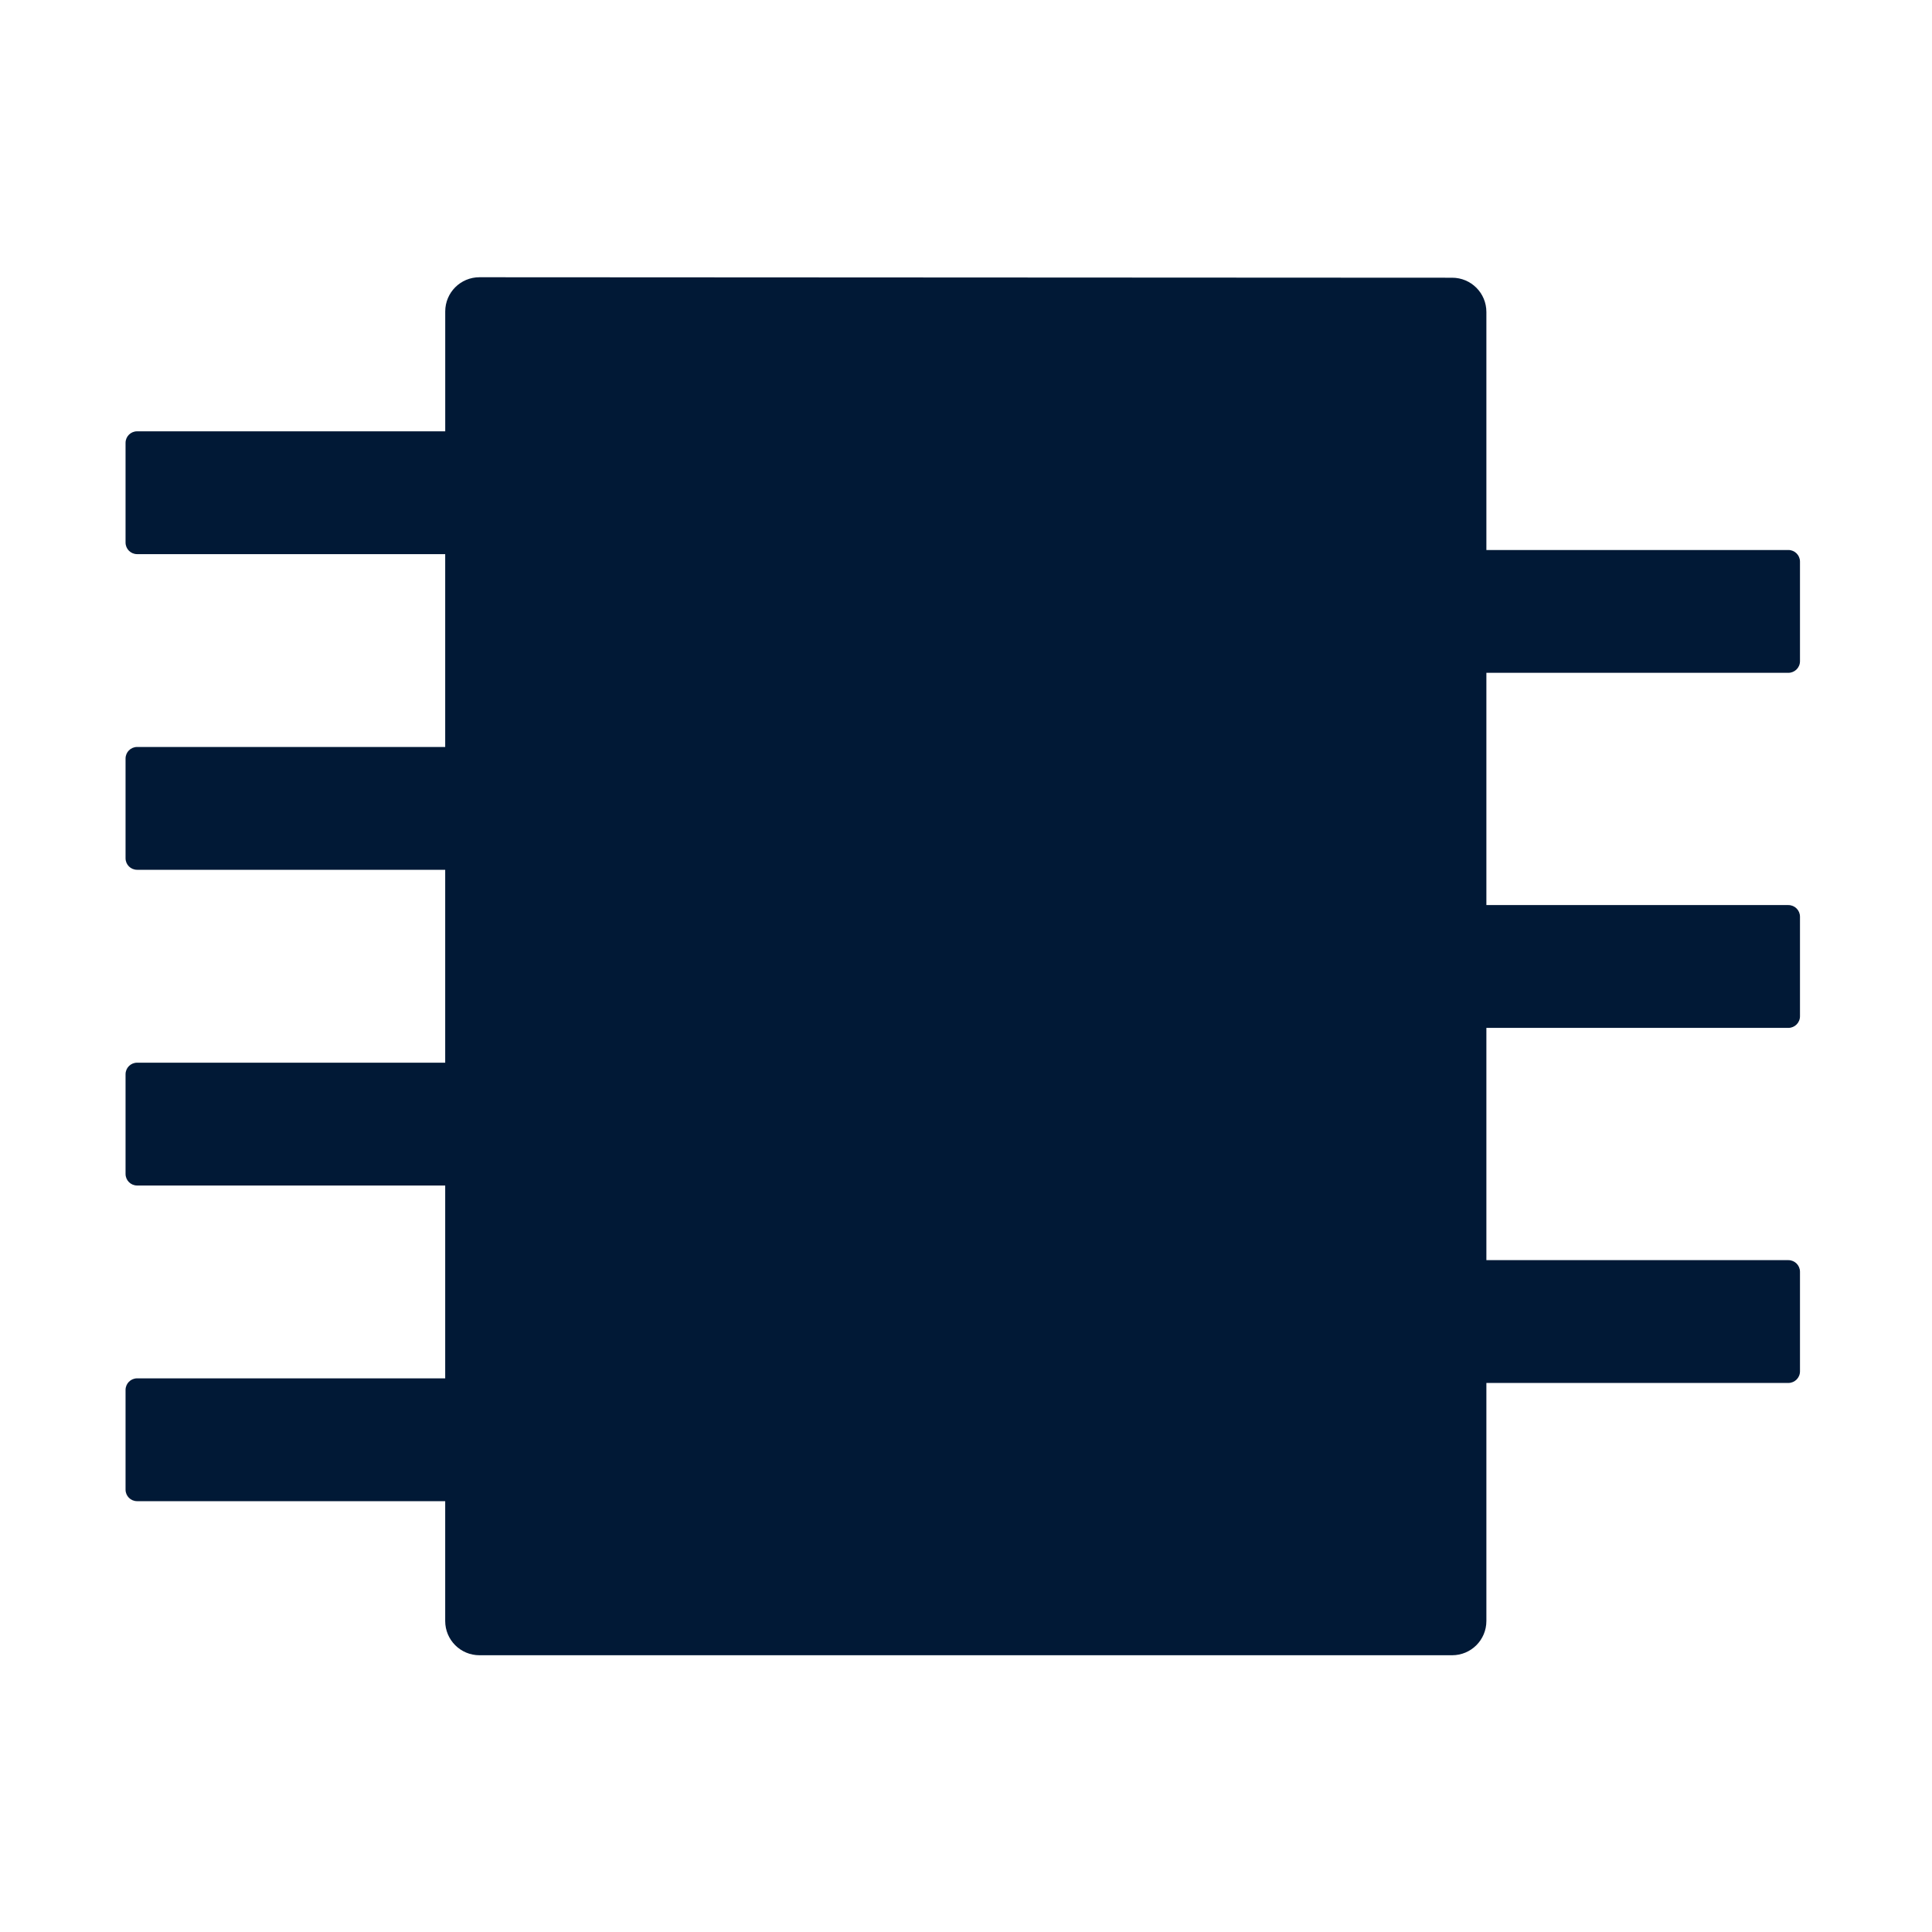 <?xml version="1.0" encoding="UTF-8" standalone="no"?>
<!-- Created with Inkscape (http://www.inkscape.org/) -->

<svg
   xmlns:dc="http://purl.org/dc/elements/1.1/"
   xmlns:cc="http://creativecommons.org/ns#"
   xmlns:rdf="http://www.w3.org/1999/02/22-rdf-syntax-ns#"
   xmlns:svg="http://www.w3.org/2000/svg"
   xmlns="http://www.w3.org/2000/svg"
   xmlns:sodipodi="http://sodipodi.sourceforge.net/DTD/sodipodi-0.dtd"
   xmlns:inkscape="http://www.inkscape.org/namespaces/inkscape"
   width="60"
   height="60"
   viewBox="0 0 60 60"
   id="svg2"
   version="1.1"
   inkscape:version="0.92.2 (5c3e80d, 2017-08-06)"
   sodipodi:docname="library.svg">
  <defs
     id="defs4" />
  <sodipodi:namedview
     id="base"
     pagecolor="#ffffff"
     bordercolor="#666666"
     borderopacity="1.0"
     inkscape:pageopacity="0.0"
     inkscape:pageshadow="2"
     inkscape:zoom="2.8284271"
     inkscape:cx="-37.714675"
     inkscape:cy="27.025599"
     inkscape:document-units="px"
     inkscape:current-layer="layer1"
     showgrid="false"
     units="px"
     inkscape:showpageshadow="false"
     borderlayer="true"
     inkscape:window-width="1366"
     inkscape:window-height="667"
     inkscape:window-x="0"
     inkscape:window-y="804"
     inkscape:window-maximized="1"
     showguides="false"
     inkscape:guide-bbox="true">
    <sodipodi:guide
       position="-0.113,60.113"
       orientation="0.707,0.707"
       id="guide971"
       inkscape:locked="false" />
    <sodipodi:guide
       position="63.214,63.214"
       orientation="-0.707,0.707"
       id="guide973"
       inkscape:locked="false" />
  </sodipodi:namedview>
  <g
     inkscape:label="Layer 1"
     inkscape:groupmode="layer"
     id="layer1"
     transform="translate(0,-992.362)">
    <path
       style="opacity:1;fill:#011936;fill-opacity:1;stroke:none;stroke-width:2.611;stroke-linecap:round;stroke-linejoin:round;stroke-miterlimit:4;stroke-dasharray:none;stroke-dashoffset:0;stroke-opacity:1"
       d="m 14.891,1000.972 c -0.589,0 -1.064,0.475 -1.064,1.064 v 3.721 c -0.003,0 -0.005,0 -0.007,0 H 4.258 c -0.199,0 -0.359,0.16 -0.359,0.359 v 3.094 c 0,0.2 0.16,0.361 0.359,0.361 h 9.561 c 0.003,0 0.005,0 0.007,0 v 5.989 c -0.003,0 -0.005,0 -0.007,0 H 4.258 c -0.199,0 -0.359,0.161 -0.359,0.361 v 3.094 c 0,0.2 0.16,0.359 0.359,0.359 h 9.561 c 0.003,0 0.005,0 0.007,0 v 5.991 c -0.003,0 -0.005,0 -0.007,0 H 4.258 c -0.199,0 -0.359,0.16 -0.359,0.359 v 3.094 c 0,0.2 0.16,0.361 0.359,0.361 h 9.561 c 0.003,0 0.005,0 0.007,0 v 5.989 c -0.003,0 -0.005,0 -0.007,0 H 4.258 c -0.199,0 -0.359,0.161 -0.359,0.361 v 3.094 c 0,0.2 0.16,0.359 0.359,0.359 h 9.561 c 0.003,0 0.005,0 0.007,0 v 3.721 c 0,0.589 0.475,1.064 1.064,1.064 H 45.097 c 0.589,0 1.064,-0.475 1.064,-1.064 v -7.392 h 9.378 c 0.199,0 0.361,-0.161 0.361,-0.361 v -3.092 c 0,-0.2 -0.161,-0.361 -0.361,-0.361 h -9.378 v -7.213 h 9.378 c 0.199,0 0.361,-0.161 0.361,-0.361 v -3.092 c 0,-0.2 -0.161,-0.361 -0.361,-0.361 h -9.378 v -7.213 h 9.378 c 0.199,0 0.361,-0.161 0.361,-0.361 v -3.092 c 0,-0.2 -0.161,-0.361 -0.361,-0.361 h -9.378 v -7.392 c 0,-0.589 -0.475,-1.064 -1.064,-1.064 z"
       id="rect1012"
       inkscape:connector-curvature="0" />
  </g>
</svg>
